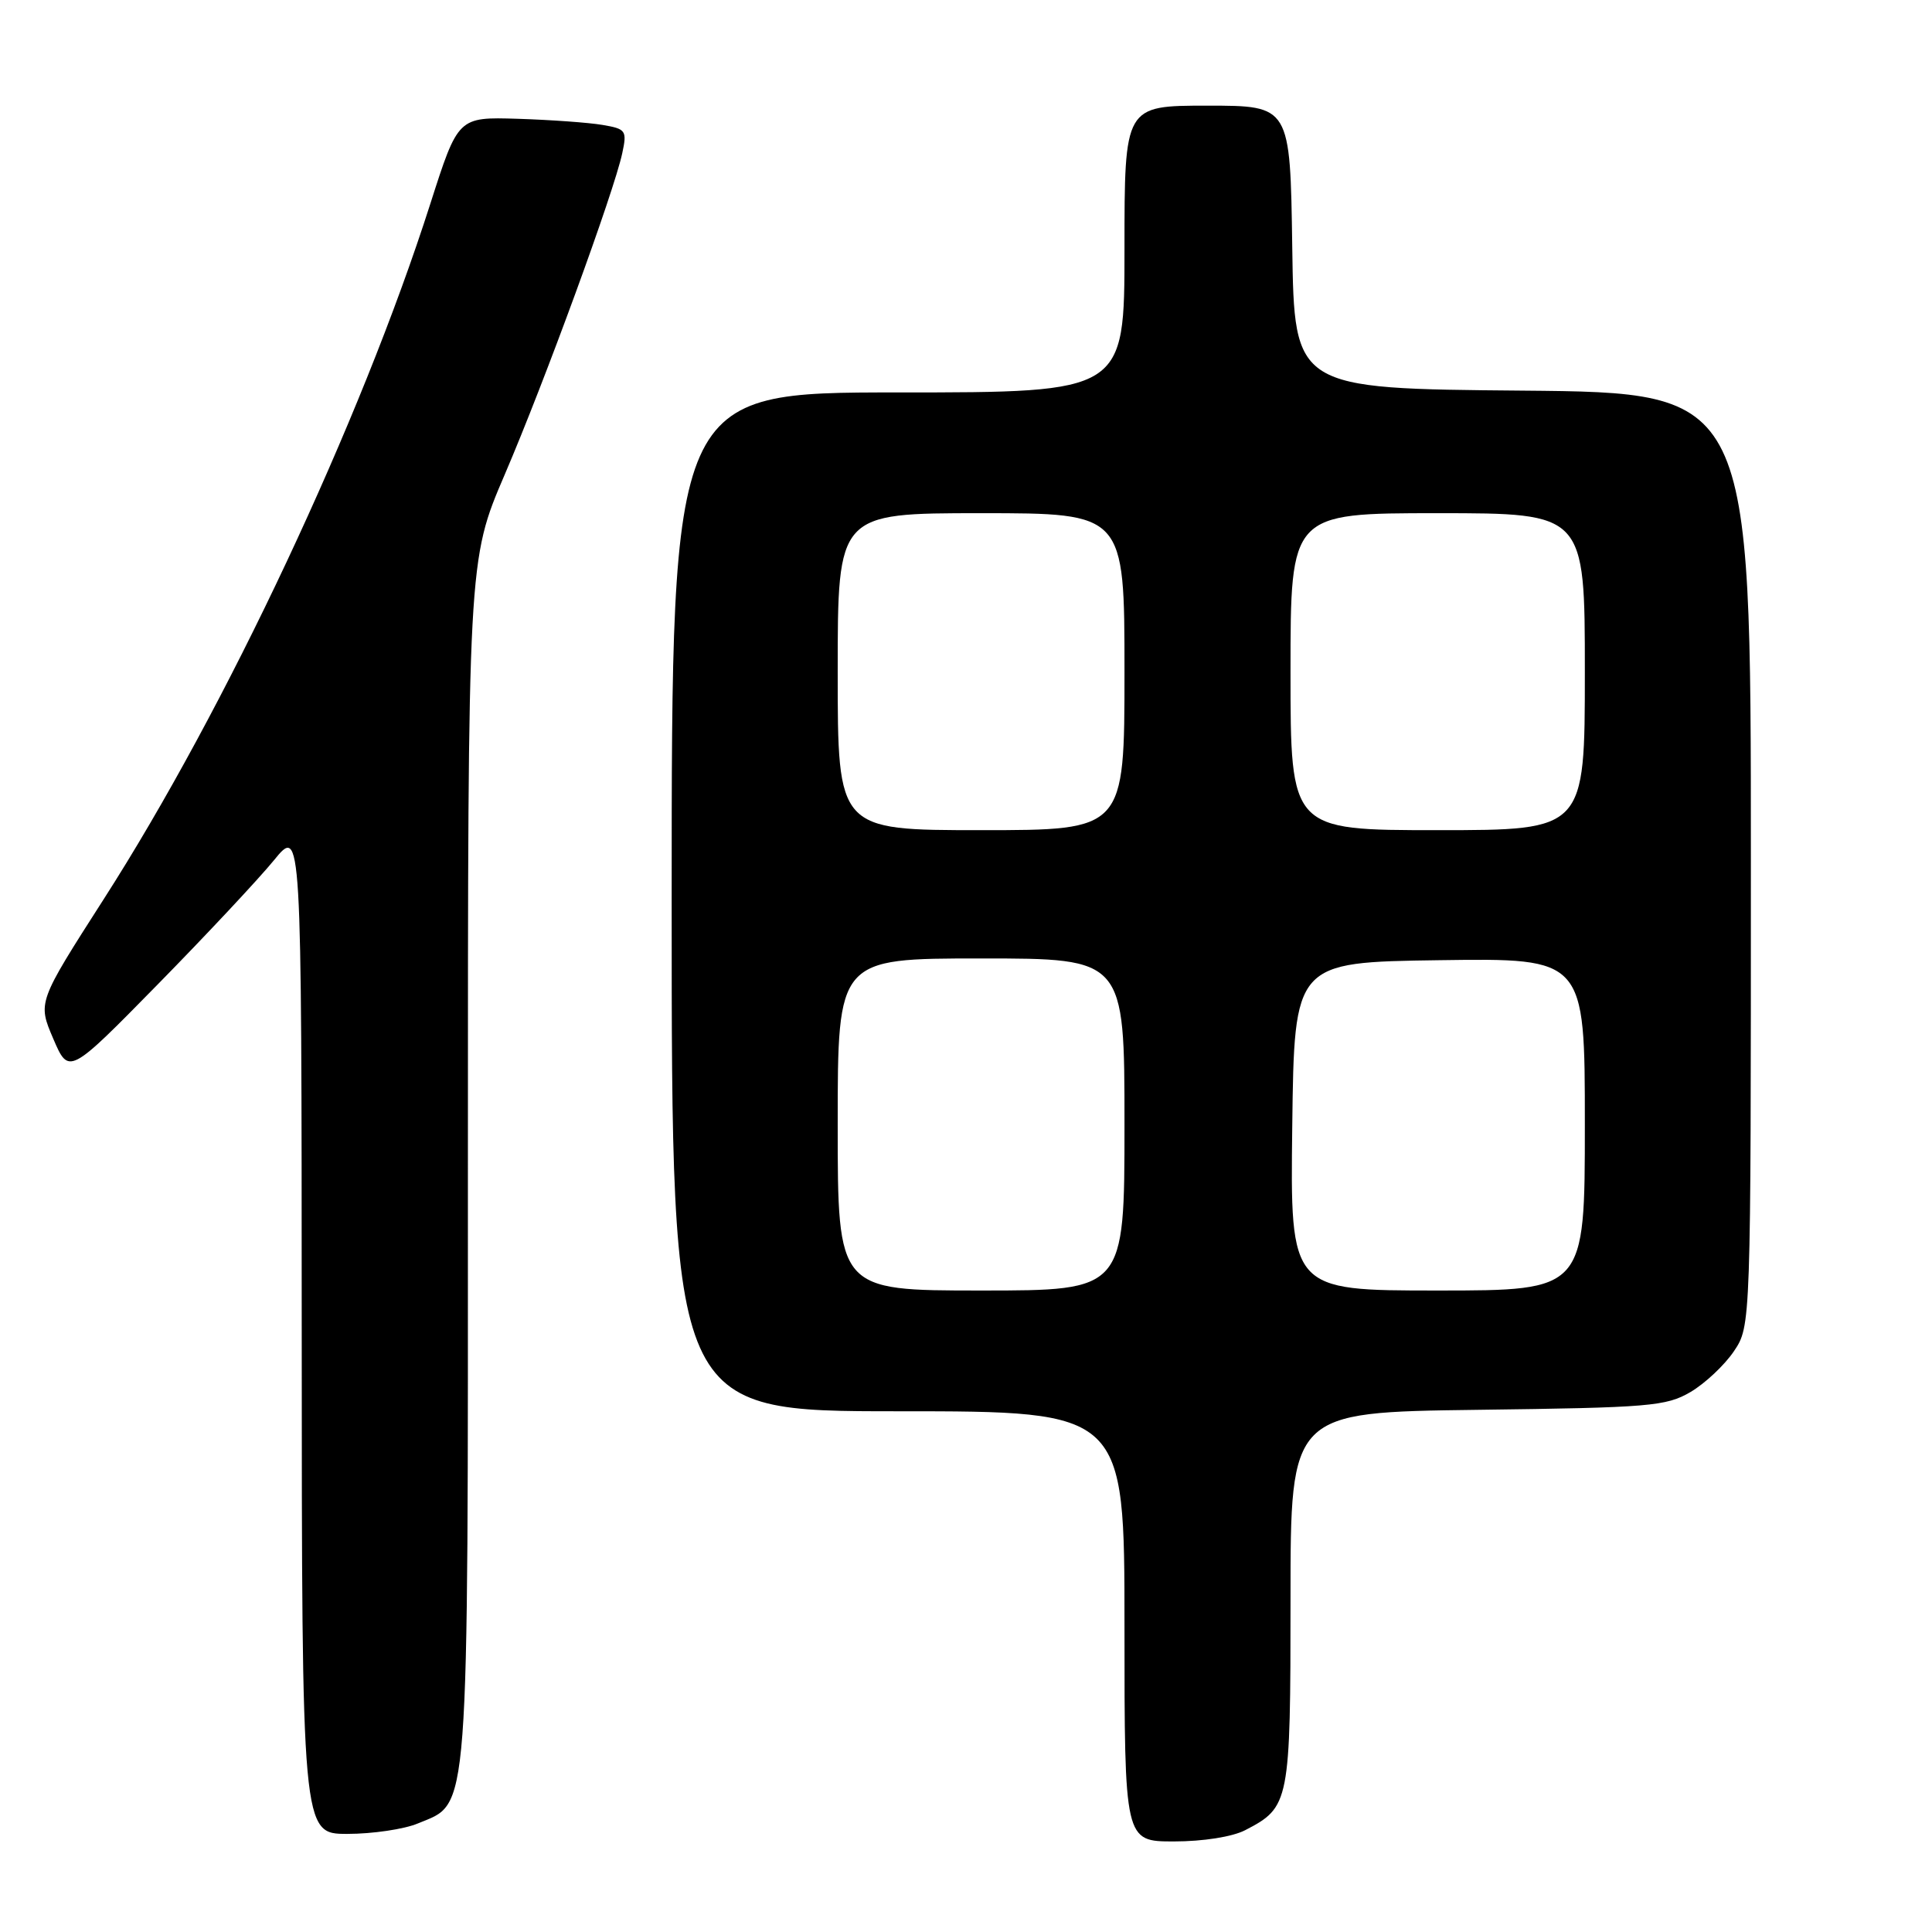 <?xml version="1.0" encoding="UTF-8" standalone="no"?>
<!DOCTYPE svg PUBLIC "-//W3C//DTD SVG 1.1//EN" "http://www.w3.org/Graphics/SVG/1.1/DTD/svg11.dtd" >
<svg xmlns="http://www.w3.org/2000/svg" xmlns:xlink="http://www.w3.org/1999/xlink" version="1.1" viewBox="0 0 256 256">
 <g >
 <path fill="currentColor"
d=" M 164.99 242.51 C 170.89 239.46 171.00 238.87 171.00 211.84 C 171.00 187.13 171.00 187.13 195.75 186.81 C 218.60 186.52 220.77 186.34 224.00 184.45 C 225.92 183.32 228.51 180.89 229.75 179.05 C 232.00 175.70 232.00 175.70 232.00 113.87 C 232.00 52.03 232.00 52.03 201.75 51.76 C 171.50 51.50 171.50 51.50 171.23 32.75 C 170.96 14.00 170.96 14.00 159.98 14.00 C 149.00 14.00 149.00 14.00 149.00 33.00 C 149.00 52.00 149.00 52.00 119.00 52.00 C 89.00 52.00 89.00 52.00 89.00 119.50 C 89.00 187.00 89.00 187.00 119.00 187.00 C 149.00 187.00 149.00 187.00 149.00 215.50 C 149.00 244.00 149.00 244.00 155.55 244.00 C 159.40 244.00 163.29 243.39 164.99 242.51 Z  M 55.36 241.62 C 62.27 238.74 62.00 242.26 62.00 153.72 C 62.00 74.25 62.00 74.25 66.88 62.88 C 72.18 50.53 81.35 25.45 82.45 20.31 C 83.10 17.29 82.95 17.08 79.82 16.55 C 77.99 16.24 72.95 15.88 68.60 15.74 C 60.70 15.50 60.70 15.50 57.02 27.00 C 47.79 55.87 29.88 93.99 13.74 119.15 C 4.99 132.81 4.99 132.81 7.05 137.62 C 9.12 142.44 9.12 142.44 20.87 130.47 C 27.33 123.89 34.27 116.47 36.29 114.00 C 39.96 109.50 39.96 109.50 39.98 176.25 C 40.00 243.00 40.00 243.00 46.03 243.00 C 49.35 243.00 53.55 242.38 55.36 241.62 Z  M 111.00 149.00 C 111.00 127.00 111.00 127.00 130.00 127.00 C 149.00 127.00 149.00 127.00 149.00 149.00 C 149.00 171.00 149.00 171.00 130.00 171.00 C 111.00 171.00 111.00 171.00 111.00 149.00 Z  M 171.23 149.25 C 171.50 127.50 171.50 127.50 190.75 127.23 C 210.00 126.96 210.00 126.96 210.00 148.98 C 210.00 171.00 210.00 171.00 190.48 171.00 C 170.96 171.00 170.96 171.00 171.23 149.25 Z  M 111.00 89.00 C 111.00 68.00 111.00 68.00 130.00 68.00 C 149.00 68.00 149.00 68.00 149.00 89.00 C 149.00 110.00 149.00 110.00 130.00 110.00 C 111.00 110.00 111.00 110.00 111.00 89.00 Z  M 171.00 89.00 C 171.00 68.00 171.00 68.00 190.50 68.00 C 210.00 68.00 210.00 68.00 210.00 89.00 C 210.00 110.00 210.00 110.00 190.50 110.00 C 171.00 110.00 171.00 110.00 171.00 89.00 Z "/>
</g>
</svg>